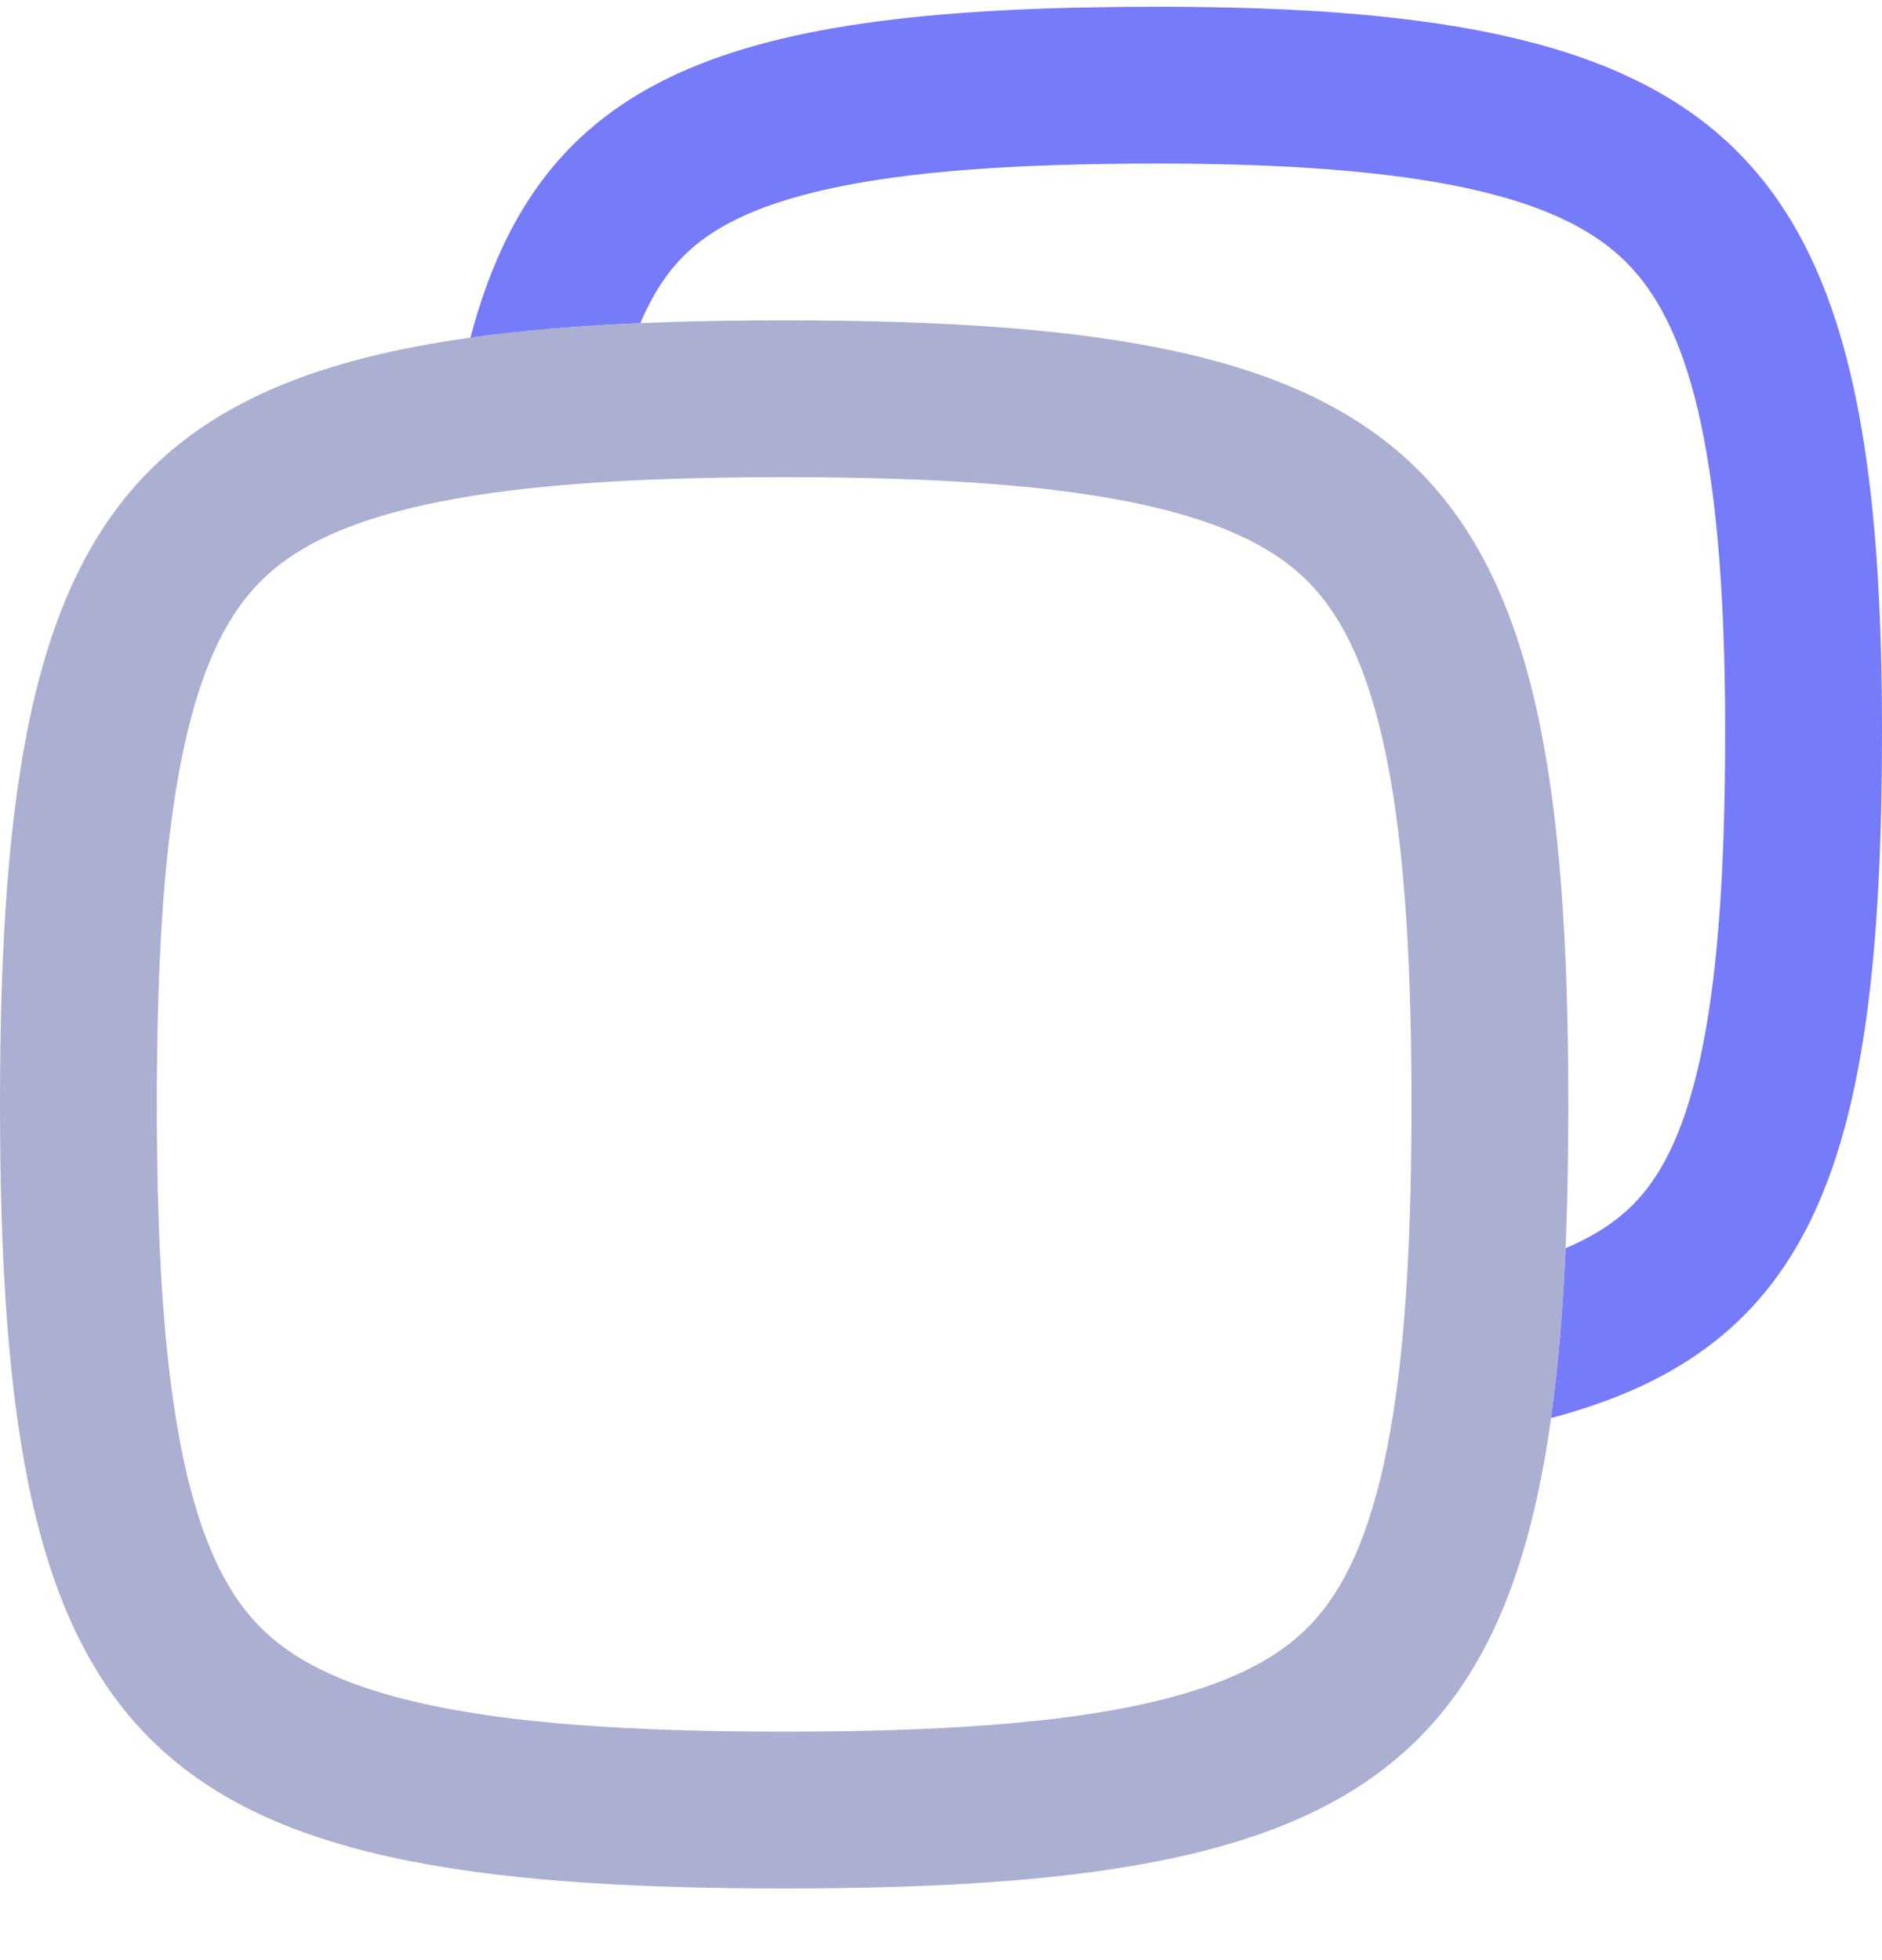 <svg width="24" height="25" viewBox="0 0 24 25" fill="none" xmlns="http://www.w3.org/2000/svg">
<path fill-rule="evenodd" clip-rule="evenodd" d="M0 14.086C0 22.321 1.765 24.086 10 24.086C18.235 24.086 20 22.321 20 14.086C20 5.851 18.235 4.086 10 4.086C1.765 4.086 0 5.851 0 14.086ZM2 14.086C2 16.099 2.11 17.58 2.357 18.689C2.598 19.774 2.942 20.376 3.326 20.76C3.71 21.144 4.312 21.488 5.397 21.729C6.506 21.976 7.987 22.086 10 22.086C12.013 22.086 13.494 21.976 14.603 21.729C15.688 21.488 16.29 21.144 16.674 20.76C17.058 20.376 17.402 19.774 17.643 18.689C17.89 17.58 18 16.099 18 14.086C18 12.073 17.89 10.592 17.643 9.483C17.402 8.397 17.058 7.796 16.674 7.412C16.29 7.028 15.688 6.684 14.603 6.443C13.494 6.196 12.013 6.086 10 6.086C7.987 6.086 6.506 6.196 5.397 6.443C4.312 6.684 3.71 7.028 3.326 7.412C2.942 7.796 2.598 8.397 2.357 9.483C2.11 10.592 2 12.073 2 14.086Z" fill="#ABAFD1"/>
<path d="M19.965 15.92C19.931 16.713 19.871 17.433 19.78 18.086C23.144 17.198 24 14.825 24 9.317C24 1.932 22.154 0.086 14.769 0.086C9.26 0.086 6.888 0.942 5.999 4.306C6.652 4.215 7.373 4.155 8.166 4.121C8.333 3.728 8.522 3.461 8.717 3.265C9.045 2.938 9.57 2.63 10.554 2.412C11.56 2.188 12.914 2.086 14.769 2.086C18.476 2.086 19.991 2.598 20.739 3.346C21.488 4.095 22 5.61 22 9.317C22 11.171 21.898 12.525 21.674 13.532C21.456 14.516 21.148 15.041 20.821 15.368C20.625 15.564 20.358 15.753 19.965 15.92Z" fill="#767BFA"/>
</svg>

